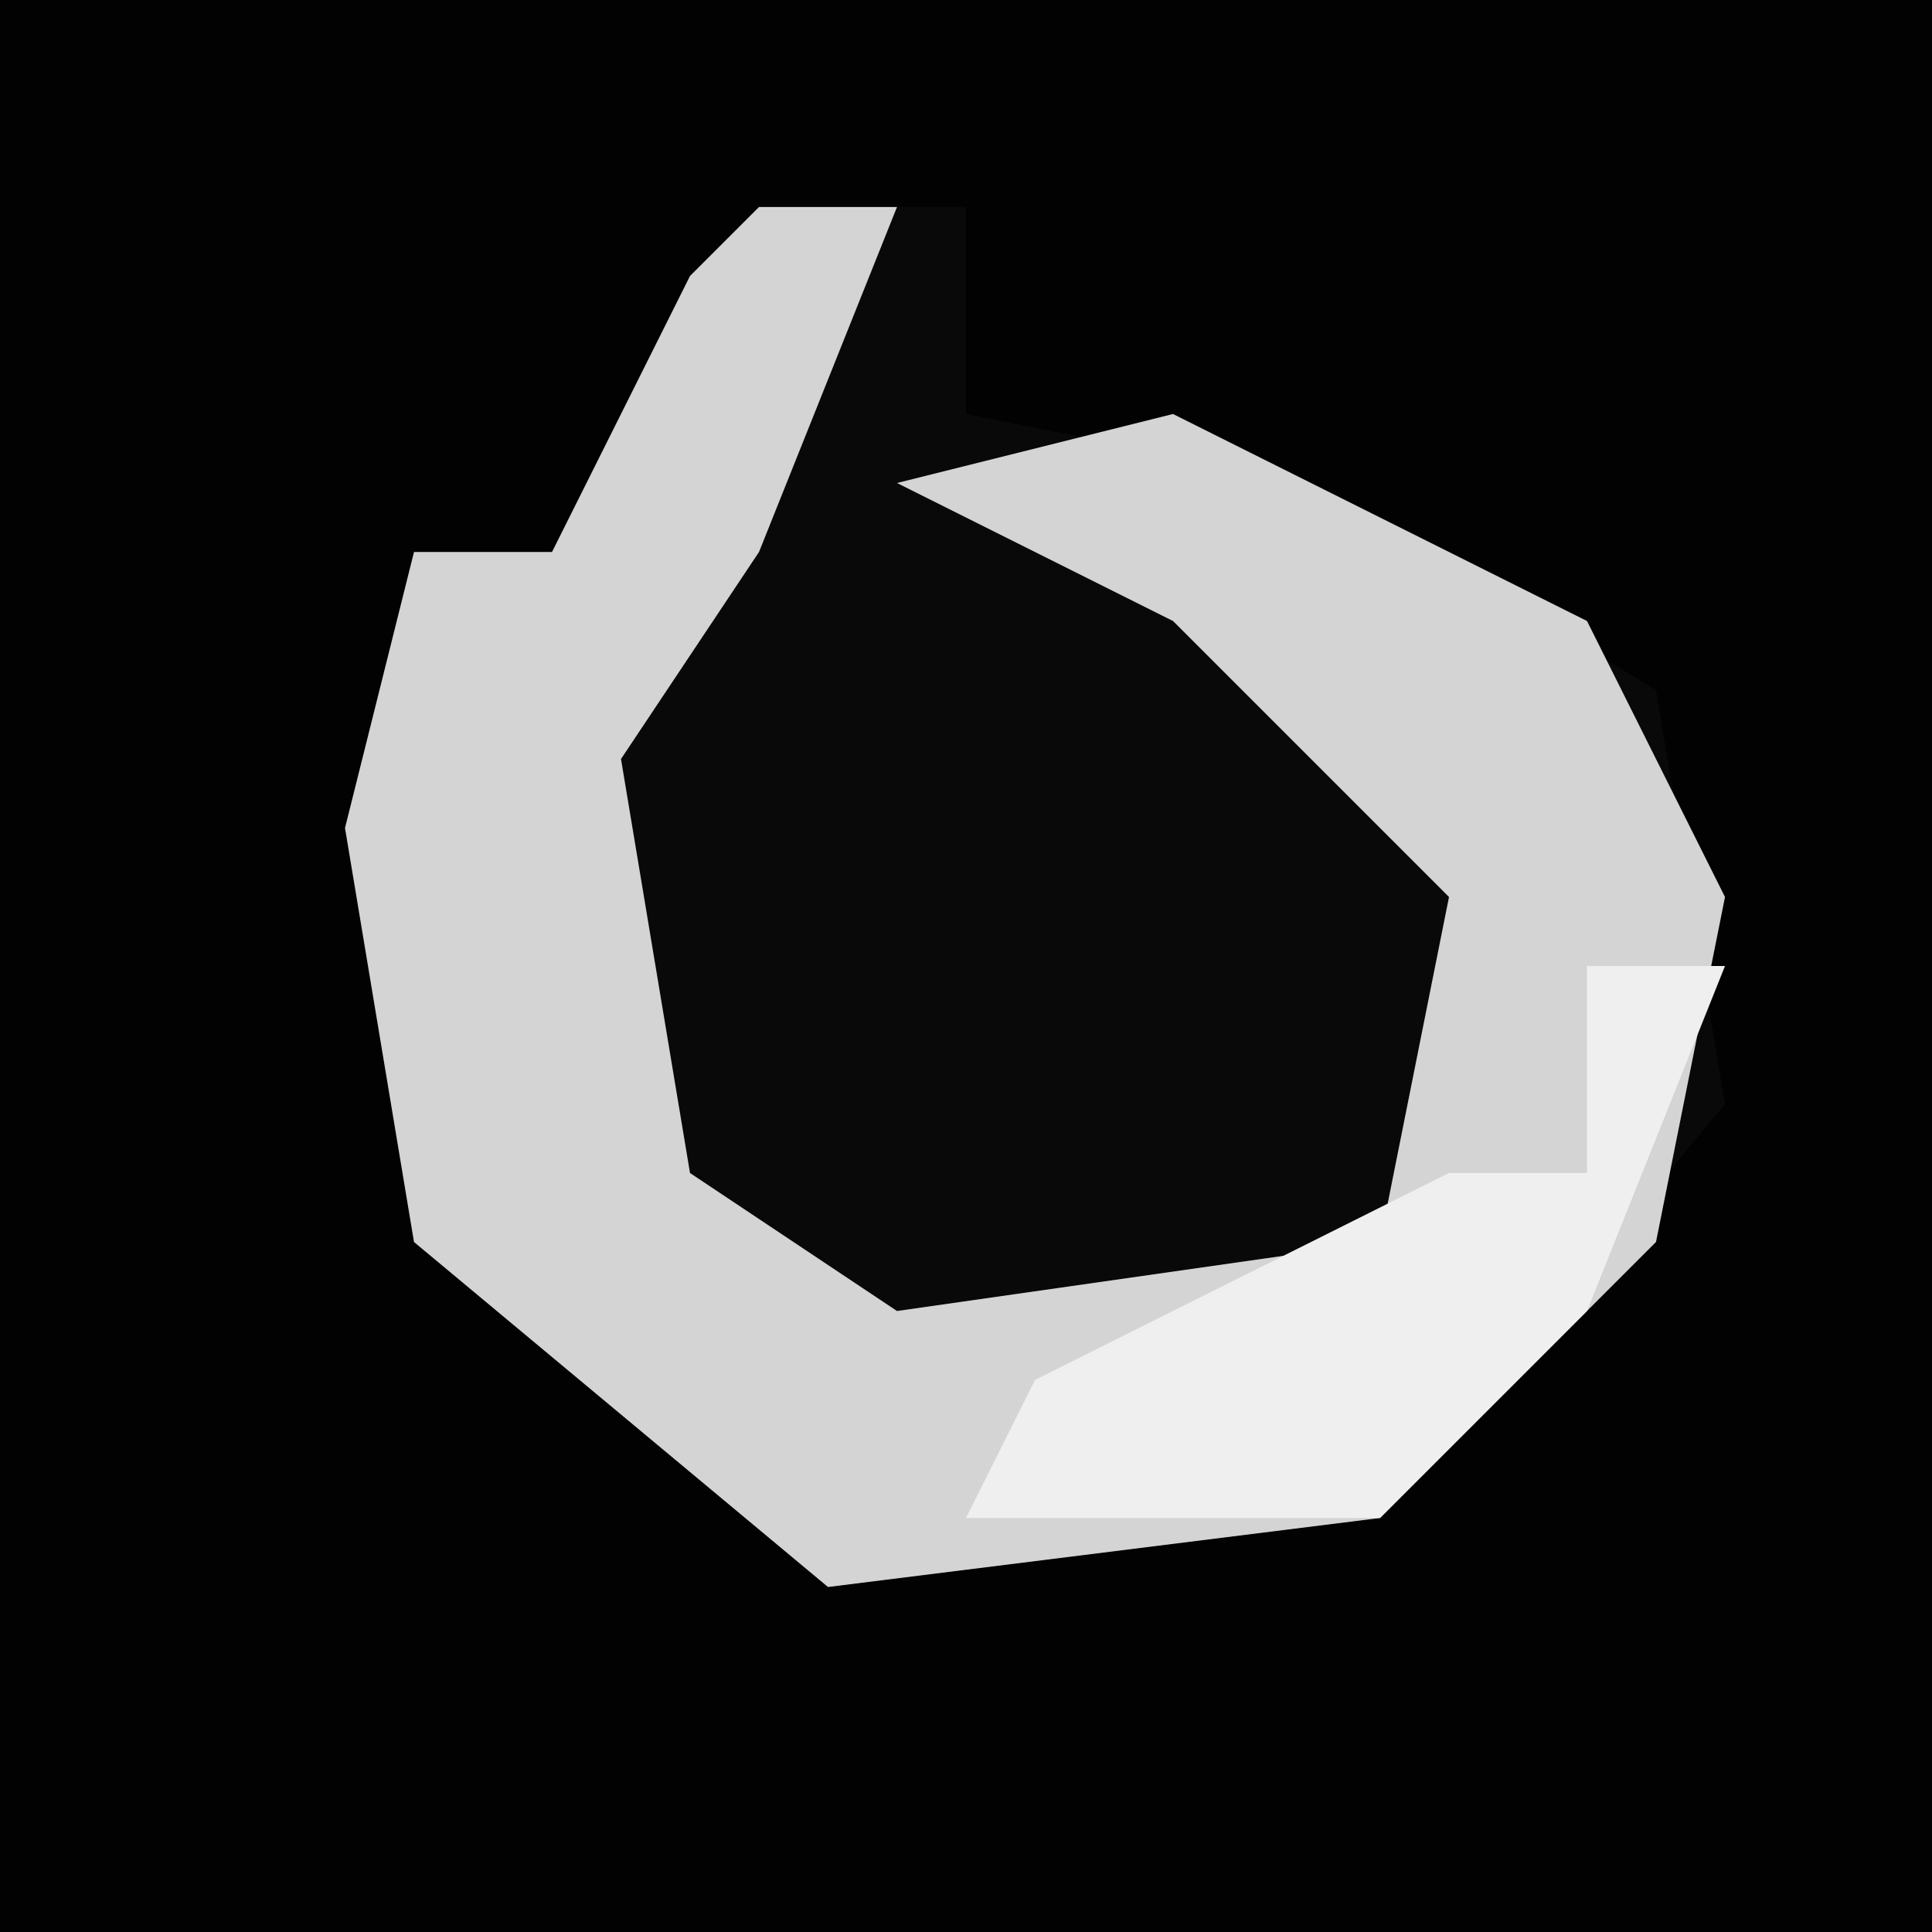<?xml version="1.0" encoding="UTF-8"?>
<svg version="1.1" xmlns="http://www.w3.org/2000/svg" width="28" height="28">
<path d="M0,0 L28,0 L28,28 L0,28 Z " fill="#020202" transform="translate(0,0)"/>
<path d="M0,0 L3,0 L3,3 L8,4 L13,7 L14,13 L9,19 L1,20 L-5,15 L-6,9 L-5,5 L-3,5 L-1,1 Z " fill="#090909" transform="translate(11,3)"/>
<path d="M0,0 L2,0 L0,5 L-2,8 L-1,14 L2,16 L9,15 L10,10 L6,6 L2,4 L6,3 L12,6 L14,10 L13,15 L9,19 L1,20 L-5,15 L-6,9 L-5,5 L-3,5 L-1,1 Z " fill="#D4D4D4" transform="translate(11,3)"/>
<path d="M0,0 L2,0 L0,5 L-3,8 L-9,8 L-8,6 L-2,3 L0,3 Z " fill="#EFEFEF" transform="translate(23,14)"/>
</svg>
